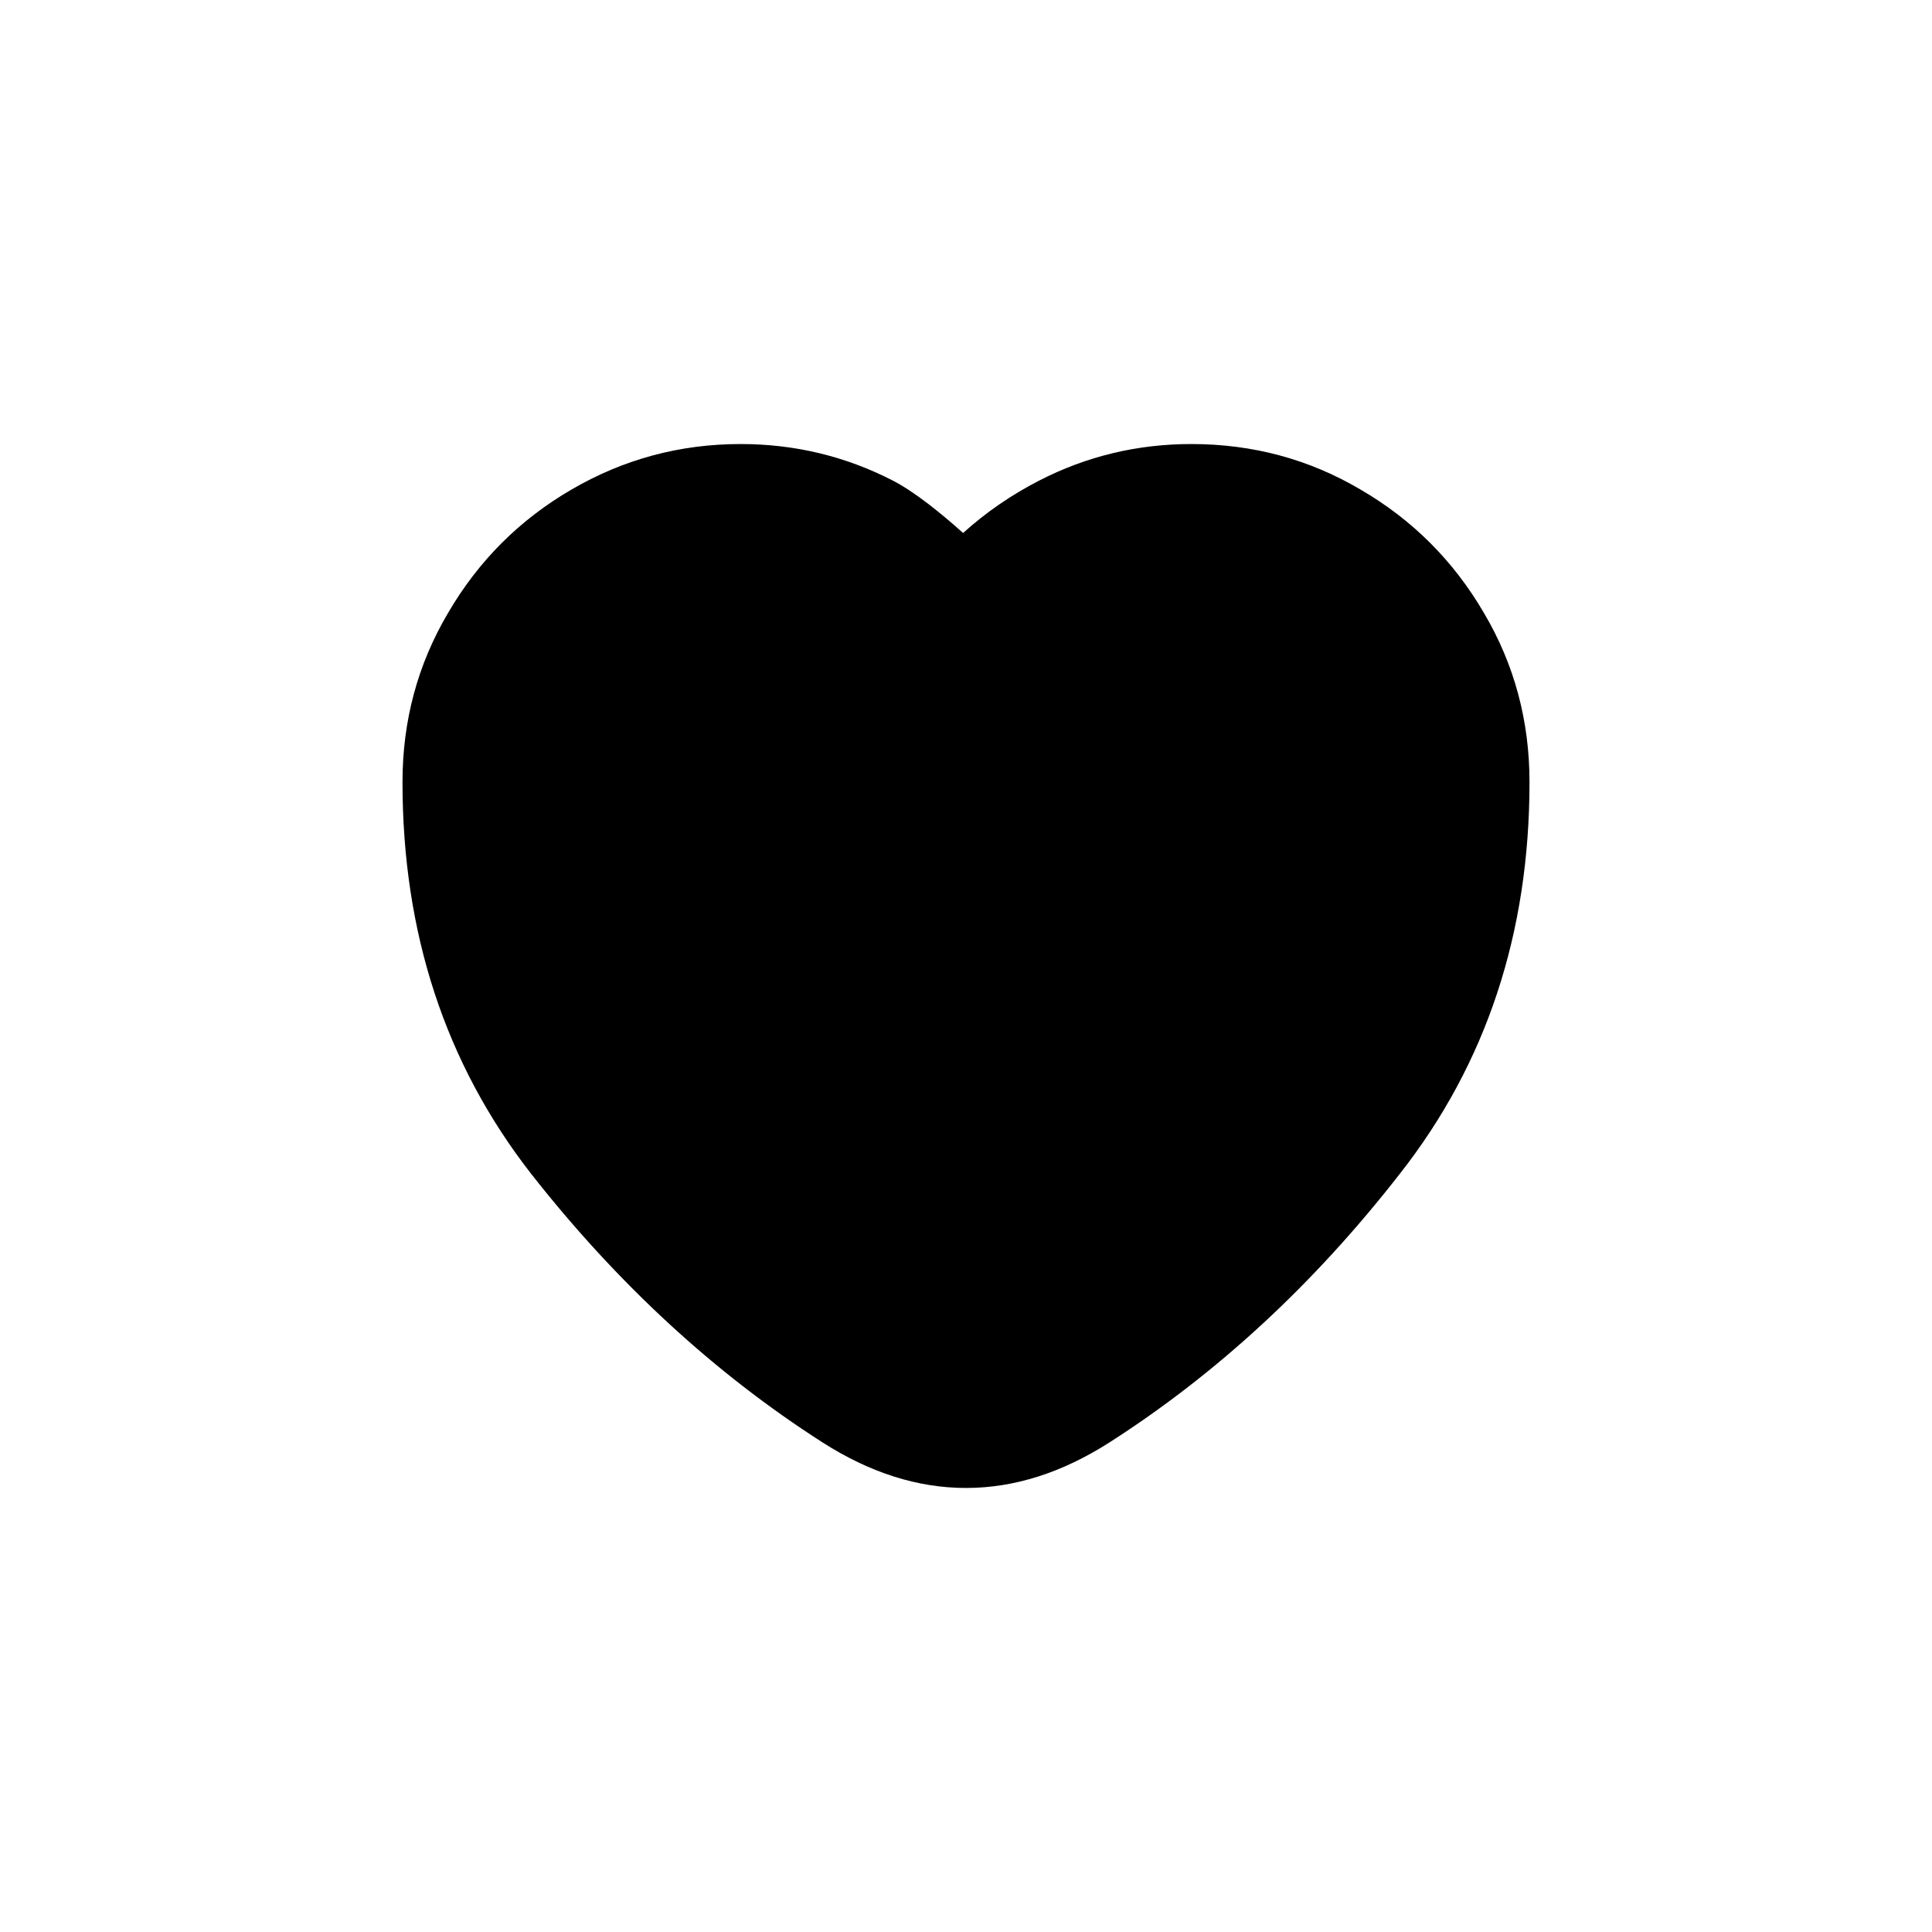 <svg width="24" height="24" viewBox="0 0 24 24" fill="none" xmlns="http://www.w3.org/2000/svg">
<path d="M12.909 5.97C12.559 6.15 12.245 6.367 11.964 6.621C11.686 6.372 11.358 6.107 11.091 5.97C10.502 5.667 9.871 5.516 9.2 5.516C8.447 5.516 7.747 5.704 7.1 6.081C6.453 6.457 5.942 6.969 5.565 7.616C5.188 8.254 5 8.954 5 9.716C5 11.591 5.532 13.212 6.596 14.579C7.669 15.946 8.877 17.06 10.219 17.919C10.809 18.296 11.402 18.484 12 18.484C12.598 18.484 13.191 18.296 13.781 17.919C15.123 17.06 16.327 15.946 17.391 14.579C18.464 13.212 19 11.591 19 9.716C19 8.954 18.812 8.254 18.435 7.616C18.058 6.969 17.547 6.457 16.9 6.081C16.261 5.704 15.561 5.516 14.8 5.516C14.129 5.516 13.498 5.667 12.909 5.97Z" fill="black"/>
</svg>

